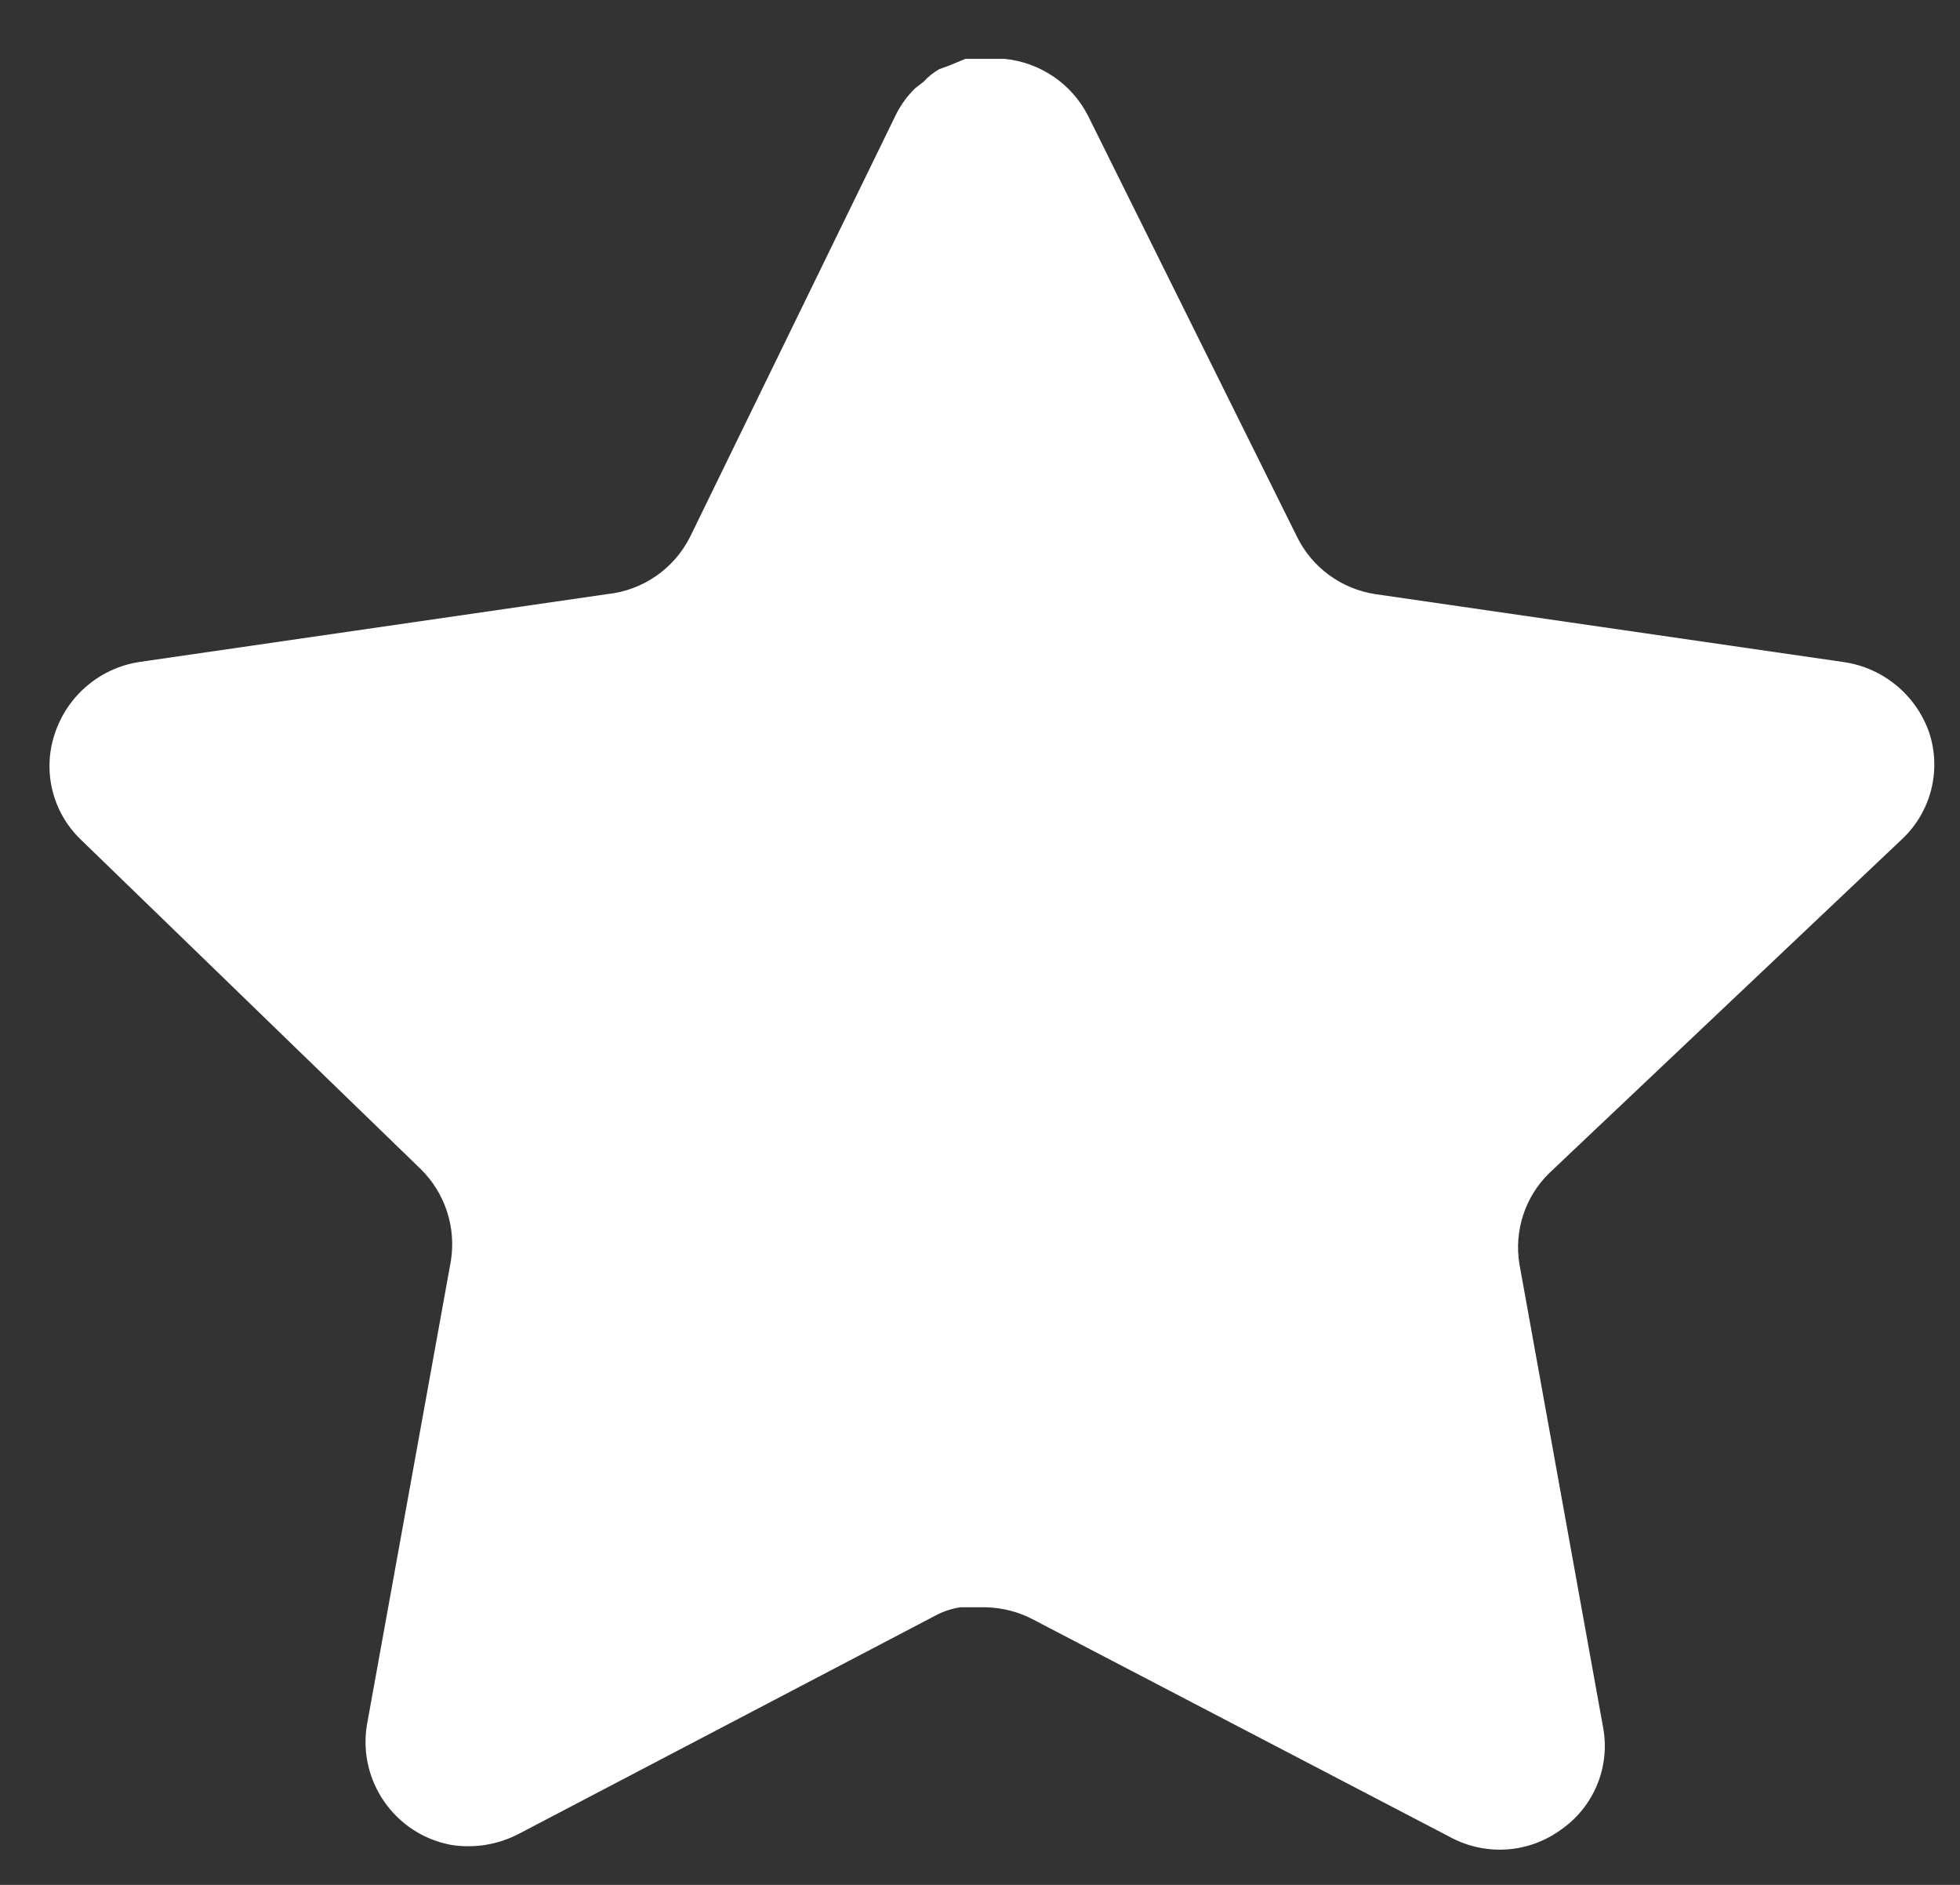 <svg width="26" height="25" viewBox="0 0 26 25" fill="none" xmlns="http://www.w3.org/2000/svg">
<rect x="0" y="0" width="26" height="25" fill="#333333" stroke="none"/>
<path d="M20.555 15.556C20.231 15.87 20.082 16.324 20.156 16.769L21.267 22.919C21.361 23.44 21.141 23.968 20.705 24.269C20.277 24.581 19.709 24.619 19.242 24.369L13.706 21.481C13.514 21.379 13.3 21.324 13.081 21.318H12.742C12.625 21.335 12.51 21.373 12.405 21.43L6.867 24.331C6.594 24.469 6.284 24.518 5.98 24.469C5.24 24.329 4.746 23.624 4.867 22.88L5.98 16.73C6.054 16.281 5.905 15.825 5.581 15.506L1.067 11.131C0.69 10.765 0.559 10.215 0.731 9.719C0.899 9.224 1.326 8.863 1.842 8.781L8.055 7.88C8.527 7.831 8.942 7.544 9.155 7.119L11.892 1.506C11.957 1.381 12.041 1.266 12.142 1.169L12.255 1.081C12.314 1.016 12.381 0.963 12.456 0.919L12.592 0.869L12.805 0.781H13.331C13.801 0.83 14.215 1.111 14.431 1.531L17.205 7.119C17.405 7.528 17.794 7.811 18.242 7.88L24.455 8.781C24.98 8.856 25.419 9.219 25.592 9.719C25.756 10.22 25.615 10.77 25.23 11.131L20.555 15.556Z" fill="white"/>
</svg>
